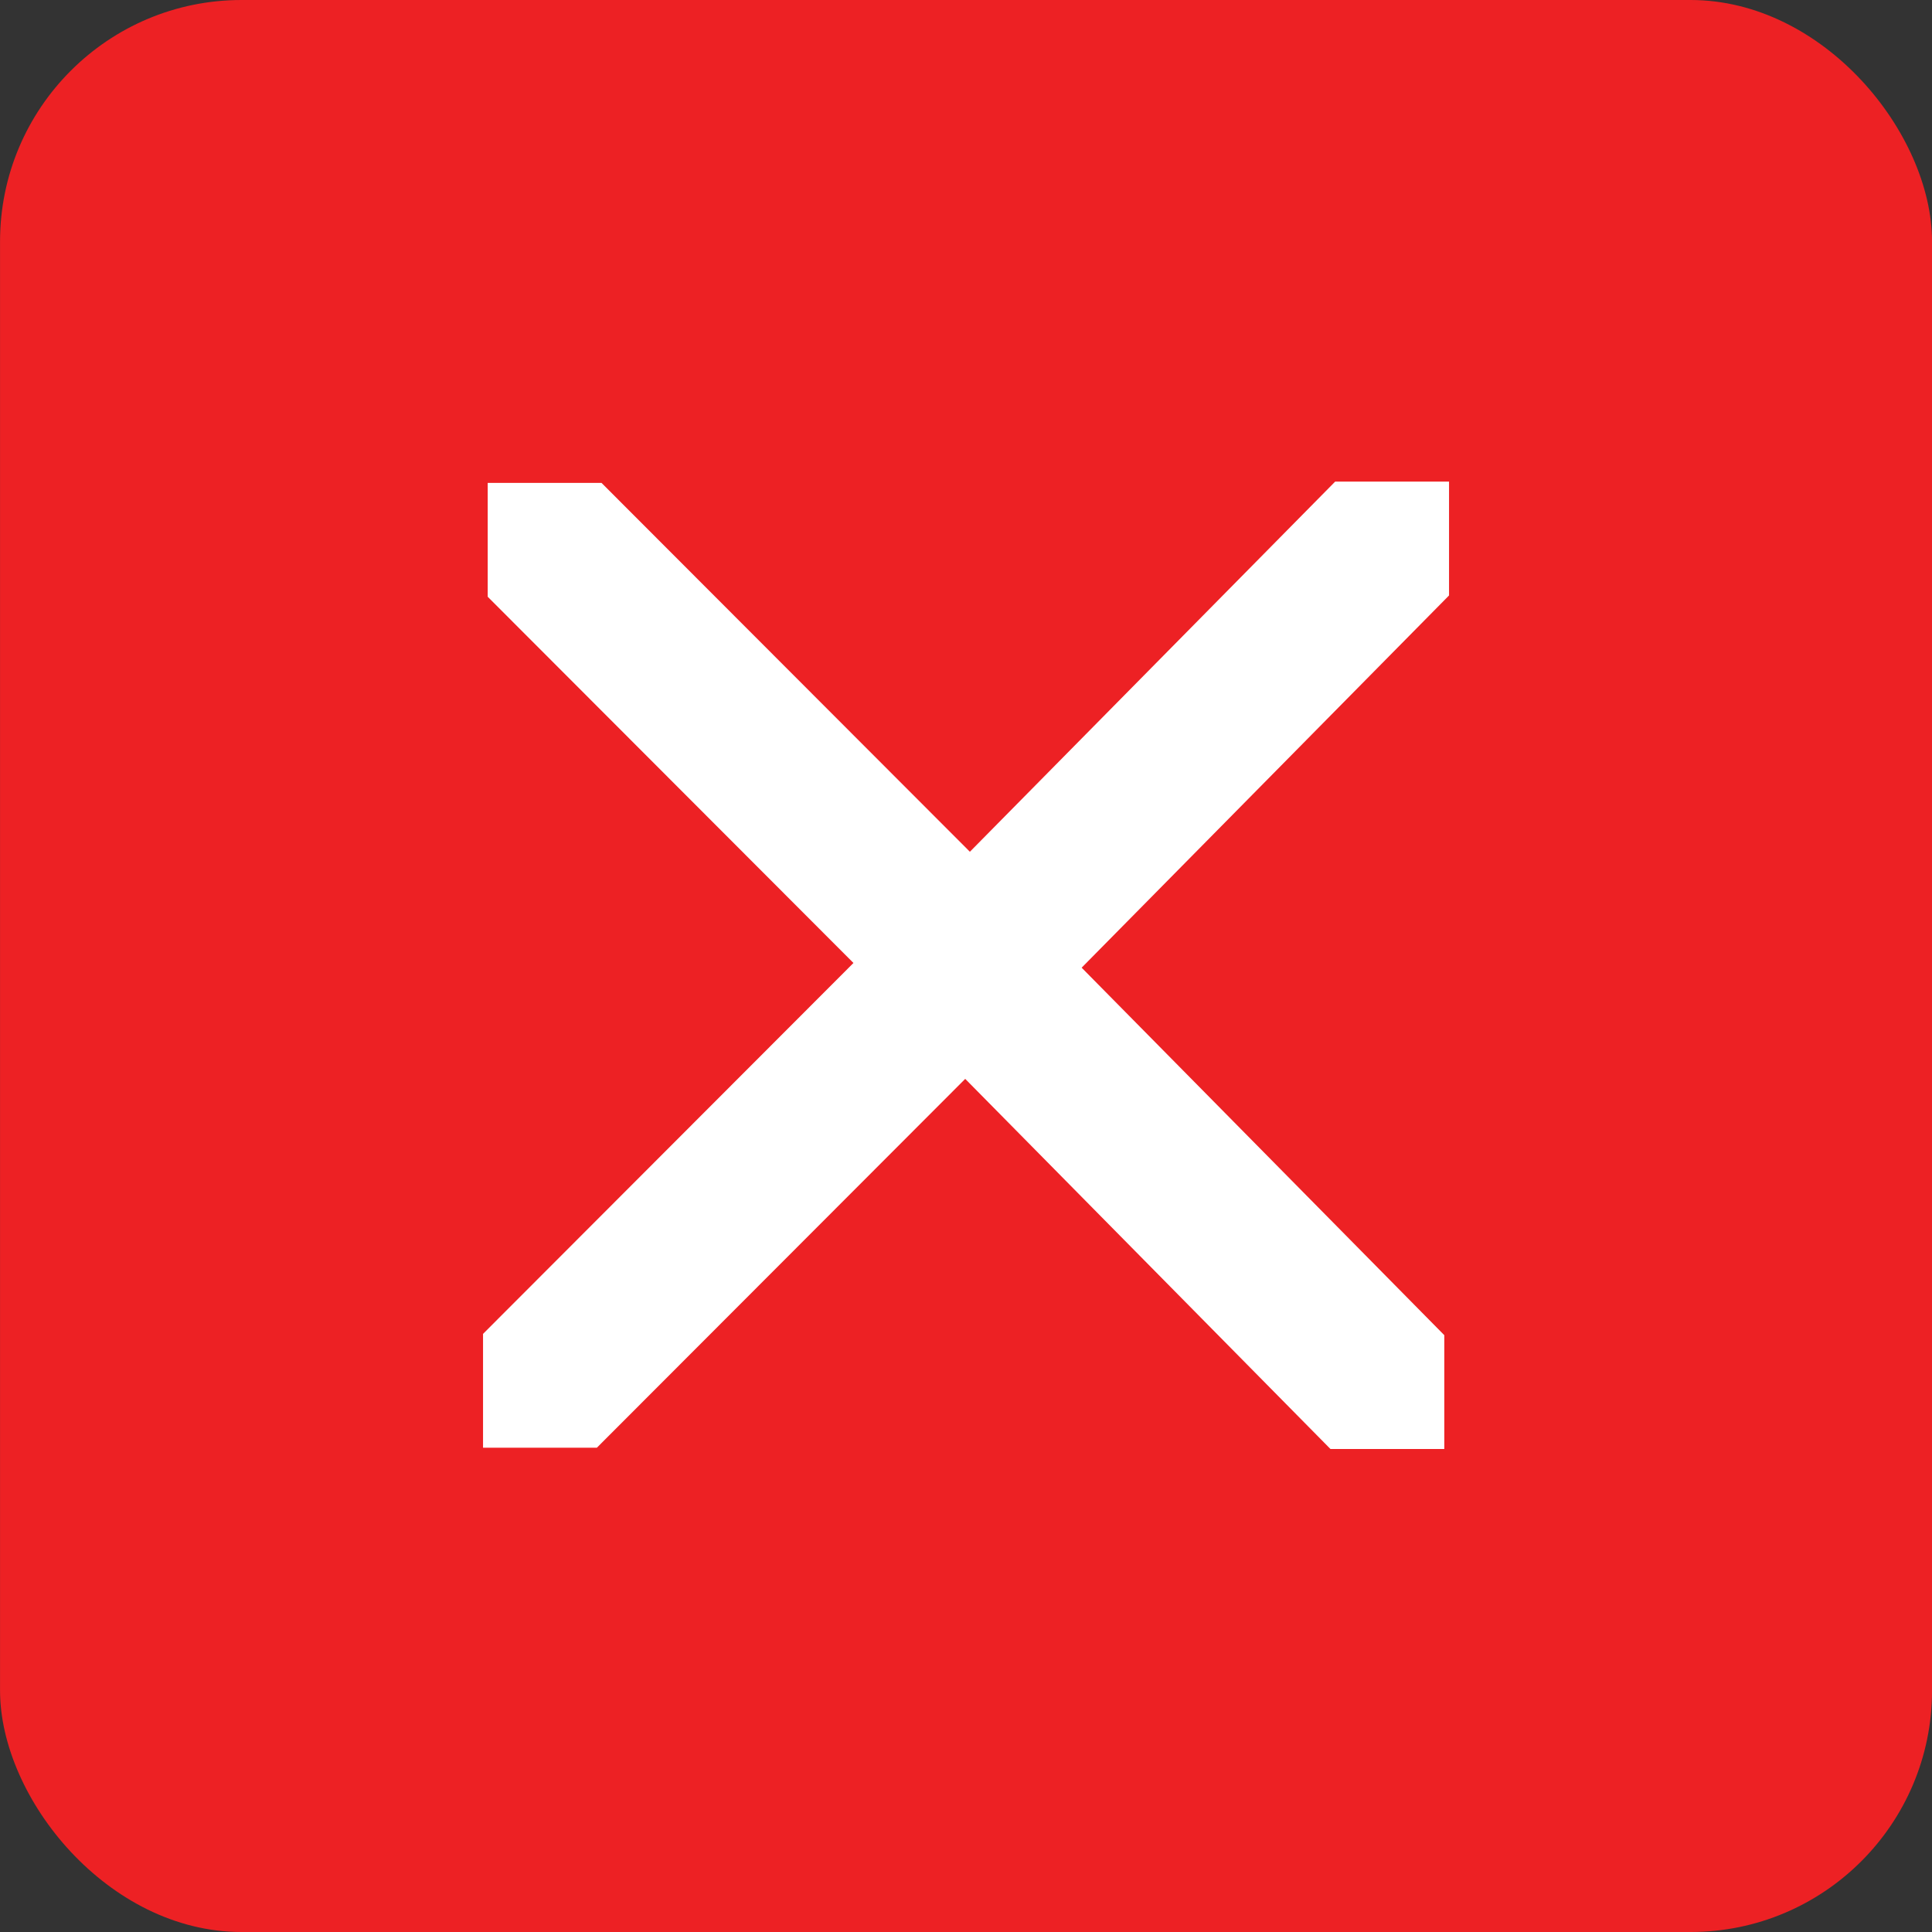 <?xml version="1.0" encoding="UTF-8" standalone="no"?>
<!-- Created with Inkscape (http://www.inkscape.org/) -->
<svg
   xmlns:svg="http://www.w3.org/2000/svg"
   xmlns="http://www.w3.org/2000/svg"
   version="1.0"
   width="24"
   height="24"
   id="svg7384">
  <rect width="100%" height="100%" fill="#333333" stroke="none"/>
  <title
     id="title9167">Moblin Icon Theme</title>
  <defs
     id="defs7386" />
  <g
     transform="translate(-592,-284)"
     id="layer3" />
  <g
     transform="translate(-592,-284)"
     id="layer5" />
  <g
     transform="translate(-592,-284)"
     id="layer7" />
  <g
     transform="translate(-592,-284)"
     id="layer2" />
  <g
     transform="translate(-592,-284)"
     id="layer8">
    <g
       transform="translate(6.25e-2,109)"
       id="use10215">
      <rect
         width="24"
         height="24"
         rx="3"
         ry="3"
         x="591.938"
         y="175"
         id="rect12231"
         style="fill:#ed2124;fill-opacity:1;stroke:none;display:inline" />
      <path
         d="M 597.996,182.413 L 603.282,187.706 C 603.674,188.098 604.305,188.098 604.696,187.706 C 605.088,187.314 605.088,186.684 604.696,186.292 L 599.41,180.999 C 599.41,180.999 597.996,180.999 597.996,180.999 C 597.996,180.999 597.996,182.413 597.996,182.413 z"
         id="path12233"
         style="fill:#ffffff;fill-opacity:1;stroke:none;display:inline" />
      <path
         d="M 609.938,182.397 L 604.698,187.706 C 604.306,188.098 603.676,188.098 603.284,187.706 C 602.892,187.314 602.892,186.684 603.284,186.292 L 608.523,180.983 C 608.523,180.983 609.938,180.983 609.938,180.983 C 609.938,180.983 609.938,182.397 609.938,182.397 L 609.938,182.397 z"
         id="path12235"
         style="fill:#ffffff;fill-opacity:1;stroke:none;display:inline" />
      <path
         d="M 597.938,191.57 L 603.224,186.277 C 603.616,185.885 604.246,185.885 604.638,186.277 C 605.03,186.669 605.03,187.299 604.638,187.691 L 599.352,192.984 C 599.352,192.984 597.938,192.984 597.938,192.984 C 597.938,192.984 597.938,191.57 597.938,191.57 z"
         id="path12237"
         style="fill:#ffffff;fill-opacity:1;stroke:none;display:inline" />
      <path
         d="M 609.879,191.586 L 604.64,186.277 C 604.248,185.885 603.617,185.885 603.226,186.277 C 602.834,186.669 602.834,187.299 603.226,187.691 L 608.465,193 C 608.465,193 609.879,193 609.879,193 C 609.879,193 609.879,191.586 609.879,191.586 L 609.879,191.586 z"
         id="path12239"
         style="fill:#ffffff;fill-opacity:1;stroke:none;display:inline" />
    </g>
  </g>
  <g
     transform="translate(-592,-1236.362)"
     id="layer1" />
  <g
     transform="translate(-592,-284)"
     id="layer11" />
  <g
     transform="translate(-592,-284)"
     id="layer4" />
  <g
     transform="translate(-592,-284)"
     id="layer12" />
  <g
     transform="translate(-592,-284)"
     id="layer9" />
  <g
     transform="translate(-592,-284)"
     id="layer10" />
  <g
     transform="translate(-592,-284)"
     id="layer6" />
</svg>
